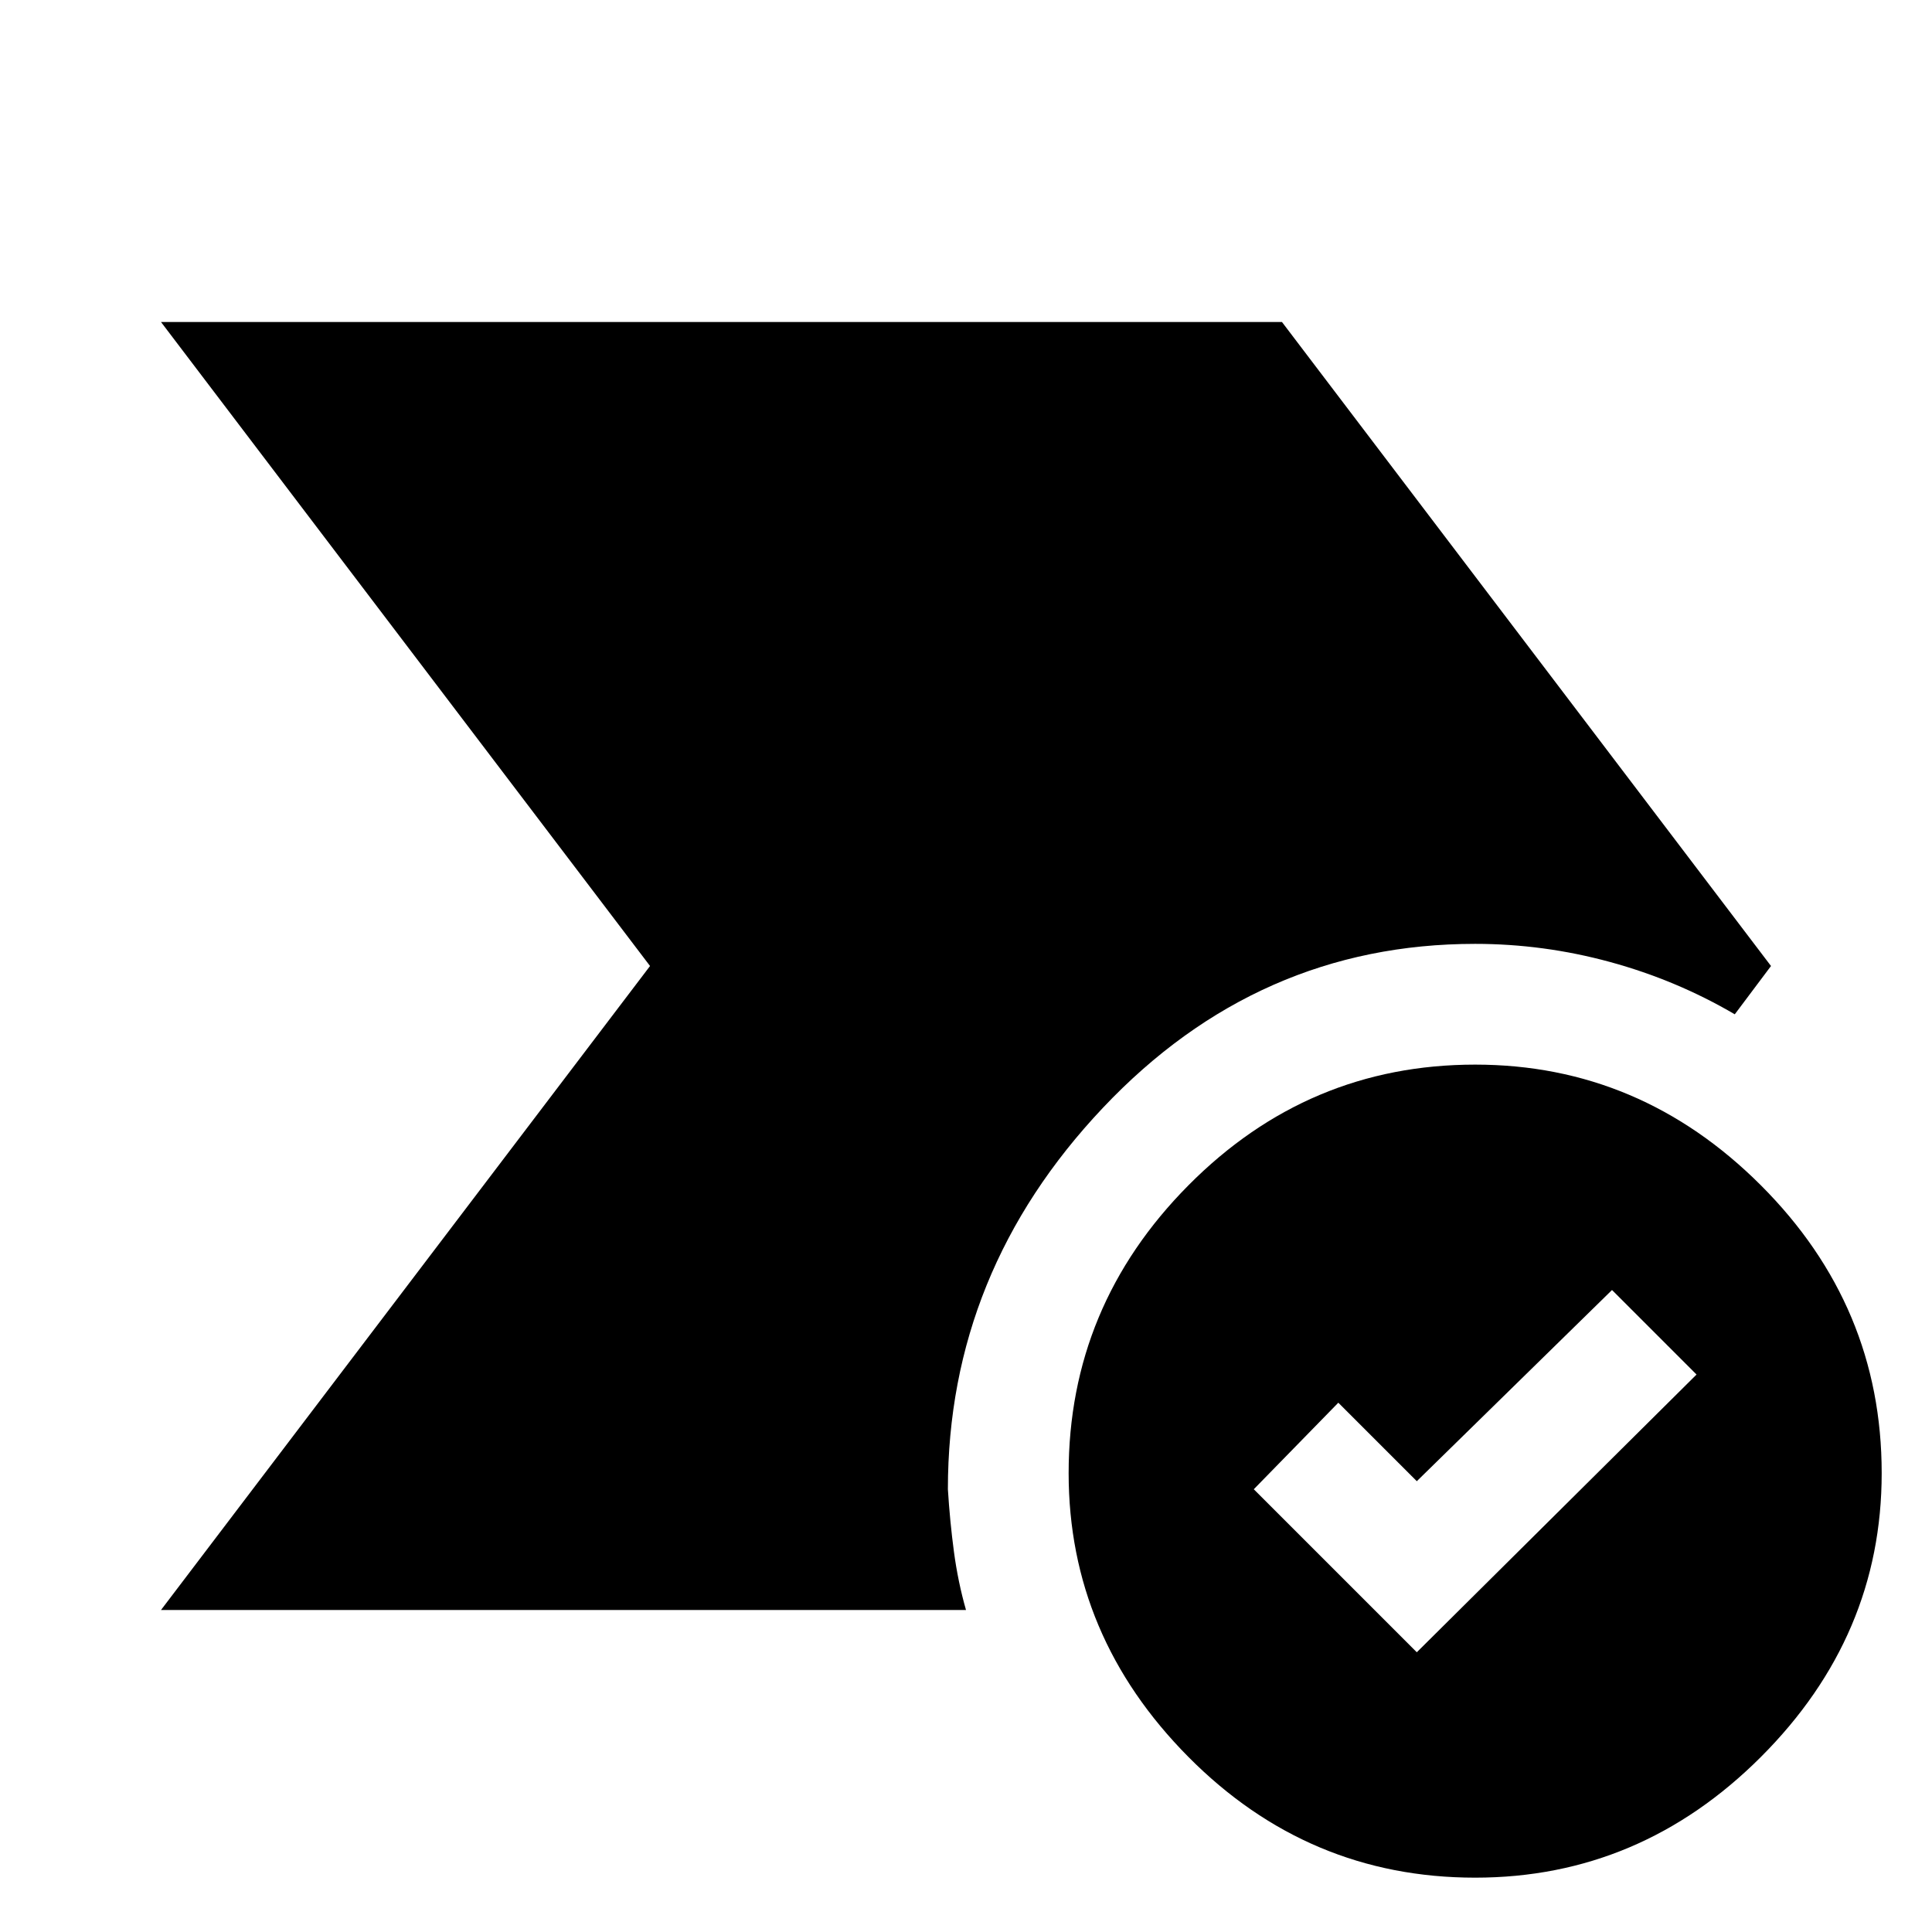 <svg xmlns="http://www.w3.org/2000/svg" width="48" height="48" viewBox="0 -960 960 960" fill="currentColor">
    <path
        d="m80-160 243-320L80-800h557l243 320-18 24q-29-17-62-26t-67-9q-108 0-185 81.5T471-220q1 16 3 31t6 29H80ZM733-27q-83 0-142.5-60T531-228q0-83 59.5-143T733-431q82 0 142 60t60 143q0 81-60 141T733-27Zm-29-112 139-138-42-42-97 95-39-39-42 43 81 81Z" />
</svg>